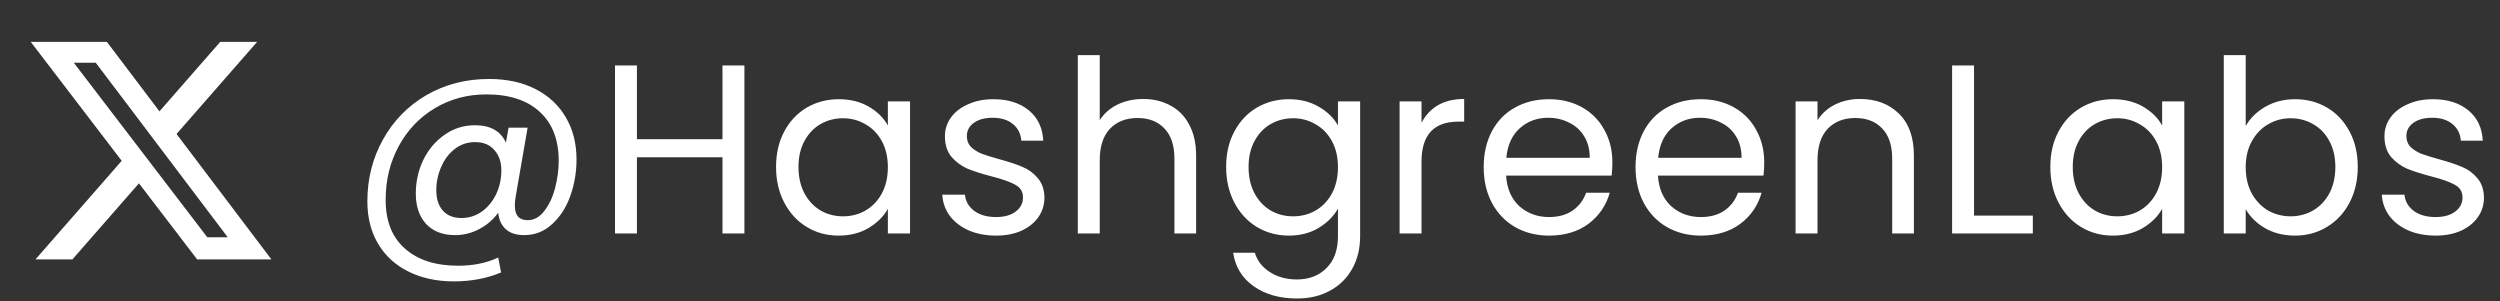 <svg width="332" height="40" viewBox="0 0 332 40" fill="none" xmlns="http://www.w3.org/2000/svg">
    <rect x="0" y="0" width="332" height="40" fill="#333333" stroke="none"/>
    <g clip-path="url(#clip0_114_1807)">
    <path d="M29.25 5.556H34.151L23.444 17.793L36.04 34.445H26.178L18.453 24.345L9.615 34.445H4.711L16.163 21.356L4.08 5.556H14.193L21.175 14.787L29.25 5.556ZM27.53 31.511H30.246L12.717 8.335H9.803L27.53 31.511Z" fill="white"/>
    <path d="M64.947 10.488C67.314 10.488 69.373 10.936 71.123 11.832C72.872 12.728 74.216 13.987 75.154 15.608C76.093 17.208 76.562 19.064 76.562 21.176C76.562 22.861 76.285 24.483 75.731 26.04C75.176 27.576 74.365 28.824 73.299 29.784C72.253 30.744 71.026 31.224 69.618 31.224C68.552 31.224 67.731 30.957 67.154 30.424C66.579 29.891 66.248 29.165 66.162 28.248C65.501 29.165 64.659 29.891 63.635 30.424C62.632 30.957 61.565 31.224 60.434 31.224C58.813 31.224 57.533 30.733 56.594 29.752C55.677 28.749 55.218 27.405 55.218 25.72C55.218 24.12 55.549 22.627 56.211 21.24C56.893 19.853 57.832 18.744 59.026 17.912C60.221 17.059 61.576 16.632 63.09 16.632C65.117 16.632 66.483 17.4 67.186 18.936L67.538 16.952H70.067L68.466 26.2C68.403 26.605 68.371 26.979 68.371 27.32C68.371 28.6 68.936 29.24 70.067 29.24C70.92 29.24 71.656 28.835 72.275 28.024C72.915 27.213 73.394 26.2 73.715 24.984C74.034 23.747 74.195 22.531 74.195 21.336C74.195 18.541 73.352 16.376 71.666 14.84C70.002 13.304 67.645 12.536 64.594 12.536C62.056 12.536 59.763 13.155 57.715 14.392C55.688 15.608 54.099 17.283 52.947 19.416C51.794 21.549 51.218 23.907 51.218 26.488C51.197 29.304 52.04 31.469 53.746 32.984C55.453 34.52 57.821 35.288 60.85 35.288C62.856 35.288 64.626 34.925 66.162 34.2L66.546 36.184C64.648 36.973 62.557 37.368 60.275 37.368C57.992 37.368 55.976 36.931 54.227 36.056C52.498 35.203 51.154 33.965 50.194 32.344C49.256 30.744 48.786 28.877 48.786 26.744C48.786 23.736 49.48 20.995 50.867 18.52C52.253 16.024 54.173 14.061 56.627 12.632C59.101 11.203 61.874 10.488 64.947 10.488ZM61.298 28.952C62.258 28.952 63.144 28.675 63.955 28.12C64.765 27.544 65.405 26.776 65.874 25.816C66.344 24.835 66.579 23.768 66.579 22.616C66.579 21.507 66.269 20.611 65.65 19.928C65.053 19.224 64.2 18.872 63.09 18.872C62.066 18.872 61.16 19.181 60.37 19.8C59.602 20.397 59.005 21.197 58.578 22.2C58.152 23.181 57.938 24.205 57.938 25.272C57.938 26.403 58.227 27.299 58.803 27.96C59.379 28.621 60.211 28.952 61.298 28.952ZM98.857 8.696V31H95.945V20.888H84.585V31H81.673V8.696H84.585V18.488H95.945V8.696H98.857ZM103.061 22.168C103.061 20.376 103.424 18.808 104.149 17.464C104.874 16.099 105.866 15.043 107.125 14.296C108.405 13.549 109.824 13.176 111.381 13.176C112.917 13.176 114.25 13.507 115.381 14.168C116.512 14.829 117.354 15.661 117.909 16.664V13.464H120.853V31H117.909V27.736C117.333 28.76 116.469 29.613 115.317 30.296C114.186 30.957 112.864 31.288 111.349 31.288C109.792 31.288 108.384 30.904 107.125 30.136C105.866 29.368 104.874 28.291 104.149 26.904C103.424 25.517 103.061 23.939 103.061 22.168ZM117.909 22.2C117.909 20.877 117.642 19.725 117.109 18.744C116.576 17.763 115.85 17.016 114.933 16.504C114.037 15.971 113.045 15.704 111.957 15.704C110.869 15.704 109.877 15.96 108.981 16.472C108.085 16.984 107.37 17.731 106.837 18.712C106.304 19.693 106.037 20.845 106.037 22.168C106.037 23.512 106.304 24.685 106.837 25.688C107.37 26.669 108.085 27.427 108.981 27.96C109.877 28.472 110.869 28.728 111.957 28.728C113.045 28.728 114.037 28.472 114.933 27.96C115.85 27.427 116.576 26.669 117.109 25.688C117.642 24.685 117.909 23.523 117.909 22.2ZM132.302 31.288C130.958 31.288 129.753 31.064 128.686 30.616C127.619 30.147 126.777 29.507 126.158 28.696C125.539 27.864 125.198 26.915 125.134 25.848H128.142C128.227 26.723 128.633 27.437 129.358 27.992C130.105 28.547 131.075 28.824 132.27 28.824C133.379 28.824 134.254 28.579 134.894 28.088C135.534 27.597 135.854 26.979 135.854 26.232C135.854 25.464 135.513 24.899 134.83 24.536C134.147 24.152 133.091 23.779 131.662 23.416C130.361 23.075 129.294 22.733 128.462 22.392C127.651 22.029 126.947 21.507 126.35 20.824C125.774 20.12 125.486 19.203 125.486 18.072C125.486 17.176 125.753 16.355 126.286 15.608C126.819 14.861 127.577 14.275 128.558 13.848C129.539 13.4 130.659 13.176 131.918 13.176C133.859 13.176 135.427 13.667 136.622 14.648C137.817 15.629 138.457 16.973 138.542 18.68H135.63C135.566 17.763 135.193 17.027 134.51 16.472C133.849 15.917 132.953 15.64 131.822 15.64C130.777 15.64 129.945 15.864 129.326 16.312C128.707 16.76 128.398 17.347 128.398 18.072C128.398 18.648 128.579 19.128 128.942 19.512C129.326 19.875 129.795 20.173 130.35 20.408C130.926 20.621 131.715 20.867 132.718 21.144C133.977 21.485 135.001 21.827 135.79 22.168C136.579 22.488 137.251 22.979 137.806 23.64C138.382 24.301 138.681 25.165 138.702 26.232C138.702 27.192 138.435 28.056 137.902 28.824C137.369 29.592 136.611 30.2 135.63 30.648C134.67 31.075 133.561 31.288 132.302 31.288ZM151.837 13.144C153.159 13.144 154.354 13.432 155.421 14.008C156.487 14.563 157.319 15.405 157.917 16.536C158.535 17.667 158.845 19.043 158.845 20.664V31H155.965V21.08C155.965 19.331 155.527 17.997 154.653 17.08C153.778 16.141 152.583 15.672 151.069 15.672C149.533 15.672 148.306 16.152 147.389 17.112C146.493 18.072 146.045 19.469 146.045 21.304V31H143.133V7.32H146.045V15.96C146.621 15.064 147.41 14.371 148.413 13.88C149.437 13.389 150.578 13.144 151.837 13.144ZM171.153 13.176C172.668 13.176 173.991 13.507 175.121 14.168C176.273 14.829 177.127 15.661 177.681 16.664V13.464H180.625V31.384C180.625 32.984 180.284 34.403 179.601 35.64C178.919 36.899 177.937 37.88 176.657 38.584C175.399 39.288 173.927 39.64 172.241 39.64C169.937 39.64 168.017 39.096 166.481 38.008C164.945 36.92 164.039 35.437 163.761 33.56H166.641C166.961 34.627 167.623 35.48 168.625 36.12C169.628 36.781 170.833 37.112 172.241 37.112C173.841 37.112 175.143 36.611 176.145 35.608C177.169 34.605 177.681 33.197 177.681 31.384V27.704C177.105 28.728 176.252 29.581 175.121 30.264C173.991 30.947 172.668 31.288 171.153 31.288C169.596 31.288 168.177 30.904 166.897 30.136C165.639 29.368 164.647 28.291 163.921 26.904C163.196 25.517 162.833 23.939 162.833 22.168C162.833 20.376 163.196 18.808 163.921 17.464C164.647 16.099 165.639 15.043 166.897 14.296C168.177 13.549 169.596 13.176 171.153 13.176ZM177.681 22.2C177.681 20.877 177.415 19.725 176.881 18.744C176.348 17.763 175.623 17.016 174.705 16.504C173.809 15.971 172.817 15.704 171.729 15.704C170.641 15.704 169.649 15.96 168.753 16.472C167.857 16.984 167.143 17.731 166.609 18.712C166.076 19.693 165.809 20.845 165.809 22.168C165.809 23.512 166.076 24.685 166.609 25.688C167.143 26.669 167.857 27.427 168.753 27.96C169.649 28.472 170.641 28.728 171.729 28.728C172.817 28.728 173.809 28.472 174.705 27.96C175.623 27.427 176.348 26.669 176.881 25.688C177.415 24.685 177.681 23.523 177.681 22.2ZM188.778 16.312C189.29 15.309 190.016 14.531 190.954 13.976C191.914 13.421 193.077 13.144 194.442 13.144V16.152H193.674C190.41 16.152 188.778 17.923 188.778 21.464V31H185.866V13.464H188.778V16.312ZM214.124 21.56C214.124 22.115 214.092 22.701 214.028 23.32H200.012C200.119 25.048 200.705 26.403 201.772 27.384C202.86 28.344 204.172 28.824 205.708 28.824C206.967 28.824 208.012 28.536 208.844 27.96C209.697 27.363 210.295 26.573 210.636 25.592H213.772C213.303 27.277 212.364 28.653 210.956 29.72C209.548 30.765 207.799 31.288 205.708 31.288C204.044 31.288 202.551 30.915 201.228 30.168C199.927 29.421 198.903 28.365 198.156 27C197.409 25.613 197.036 24.013 197.036 22.2C197.036 20.387 197.399 18.797 198.124 17.432C198.849 16.067 199.863 15.021 201.164 14.296C202.487 13.549 204.001 13.176 205.708 13.176C207.372 13.176 208.844 13.539 210.124 14.264C211.404 14.989 212.385 15.992 213.068 17.272C213.772 18.531 214.124 19.96 214.124 21.56ZM211.116 20.952C211.116 19.843 210.871 18.893 210.38 18.104C209.889 17.293 209.217 16.685 208.364 16.28C207.532 15.853 206.604 15.64 205.58 15.64C204.108 15.64 202.849 16.109 201.804 17.048C200.78 17.987 200.193 19.288 200.044 20.952H211.116ZM234.288 21.56C234.288 22.115 234.256 22.701 234.192 23.32H220.176C220.282 25.048 220.869 26.403 221.936 27.384C223.024 28.344 224.336 28.824 225.872 28.824C227.13 28.824 228.176 28.536 229.008 27.96C229.861 27.363 230.458 26.573 230.8 25.592H233.936C233.466 27.277 232.528 28.653 231.12 29.72C229.712 30.765 227.962 31.288 225.872 31.288C224.208 31.288 222.714 30.915 221.392 30.168C220.09 29.421 219.066 28.365 218.32 27C217.573 25.613 217.2 24.013 217.2 22.2C217.2 20.387 217.562 18.797 218.288 17.432C219.013 16.067 220.026 15.021 221.328 14.296C222.65 13.549 224.165 13.176 225.872 13.176C227.536 13.176 229.008 13.539 230.288 14.264C231.568 14.989 232.549 15.992 233.232 17.272C233.936 18.531 234.288 19.96 234.288 21.56ZM231.28 20.952C231.28 19.843 231.034 18.893 230.544 18.104C230.053 17.293 229.381 16.685 228.528 16.28C227.696 15.853 226.768 15.64 225.744 15.64C224.272 15.64 223.013 16.109 221.968 17.048C220.944 17.987 220.357 19.288 220.208 20.952H231.28ZM246.996 13.144C249.129 13.144 250.857 13.795 252.18 15.096C253.502 16.376 254.164 18.232 254.164 20.664V31H251.284V21.08C251.284 19.331 250.846 17.997 249.972 17.08C249.097 16.141 247.902 15.672 246.388 15.672C244.852 15.672 243.625 16.152 242.708 17.112C241.812 18.072 241.364 19.469 241.364 21.304V31H238.452V13.464H241.364V15.96C241.94 15.064 242.718 14.371 243.7 13.88C244.702 13.389 245.801 13.144 246.996 13.144ZM262.152 28.632H269.96V31H259.24V8.696H262.152V28.632ZM272.285 22.168C272.285 20.376 272.647 18.808 273.373 17.464C274.098 16.099 275.09 15.043 276.349 14.296C277.629 13.549 279.047 13.176 280.605 13.176C282.141 13.176 283.474 13.507 284.605 14.168C285.735 14.829 286.578 15.661 287.133 16.664V13.464H290.077V31H287.133V27.736C286.557 28.76 285.693 29.613 284.541 30.296C283.41 30.957 282.087 31.288 280.573 31.288C279.015 31.288 277.607 30.904 276.349 30.136C275.09 29.368 274.098 28.291 273.373 26.904C272.647 25.517 272.285 23.939 272.285 22.168ZM287.133 22.2C287.133 20.877 286.866 19.725 286.333 18.744C285.799 17.763 285.074 17.016 284.157 16.504C283.261 15.971 282.269 15.704 281.181 15.704C280.093 15.704 279.101 15.96 278.205 16.472C277.309 16.984 276.594 17.731 276.061 18.712C275.527 19.693 275.261 20.845 275.261 22.168C275.261 23.512 275.527 24.685 276.061 25.688C276.594 26.669 277.309 27.427 278.205 27.96C279.101 28.472 280.093 28.728 281.181 28.728C282.269 28.728 283.261 28.472 284.157 27.96C285.074 27.427 285.799 26.669 286.333 25.688C286.866 24.685 287.133 23.523 287.133 22.2ZM298.23 16.728C298.827 15.683 299.702 14.829 300.854 14.168C302.006 13.507 303.318 13.176 304.79 13.176C306.368 13.176 307.787 13.549 309.046 14.296C310.304 15.043 311.296 16.099 312.022 17.464C312.747 18.808 313.11 20.376 313.11 22.168C313.11 23.939 312.747 25.517 312.022 26.904C311.296 28.291 310.294 29.368 309.014 30.136C307.755 30.904 306.347 31.288 304.79 31.288C303.275 31.288 301.942 30.957 300.79 30.296C299.659 29.635 298.806 28.792 298.23 27.768V31H295.318V7.32H298.23V16.728ZM310.134 22.168C310.134 20.845 309.867 19.693 309.334 18.712C308.8 17.731 308.075 16.984 307.158 16.472C306.262 15.96 305.27 15.704 304.182 15.704C303.115 15.704 302.123 15.971 301.206 16.504C300.31 17.016 299.584 17.773 299.03 18.776C298.496 19.757 298.23 20.899 298.23 22.2C298.23 23.523 298.496 24.685 299.03 25.688C299.584 26.669 300.31 27.427 301.206 27.96C302.123 28.472 303.115 28.728 304.182 28.728C305.27 28.728 306.262 28.472 307.158 27.96C308.075 27.427 308.8 26.669 309.334 25.688C309.867 24.685 310.134 23.512 310.134 22.168ZM323.471 31.288C322.127 31.288 320.921 31.064 319.855 30.616C318.788 30.147 317.945 29.507 317.327 28.696C316.708 27.864 316.367 26.915 316.303 25.848H319.311C319.396 26.723 319.801 27.437 320.527 27.992C321.273 28.547 322.244 28.824 323.439 28.824C324.548 28.824 325.423 28.579 326.063 28.088C326.703 27.597 327.023 26.979 327.023 26.232C327.023 25.464 326.681 24.899 325.999 24.536C325.316 24.152 324.26 23.779 322.831 23.416C321.529 23.075 320.463 22.733 319.631 22.392C318.82 22.029 318.116 21.507 317.519 20.824C316.943 20.12 316.655 19.203 316.655 18.072C316.655 17.176 316.921 16.355 317.455 15.608C317.988 14.861 318.745 14.275 319.727 13.848C320.708 13.4 321.828 13.176 323.087 13.176C325.028 13.176 326.596 13.667 327.791 14.648C328.985 15.629 329.625 16.973 329.711 18.68H326.799C326.735 17.763 326.361 17.027 325.679 16.472C325.017 15.917 324.121 15.64 322.991 15.64C321.945 15.64 321.113 15.864 320.495 16.312C319.876 16.76 319.567 17.347 319.567 18.072C319.567 18.648 319.748 19.128 320.111 19.512C320.495 19.875 320.964 20.173 321.519 20.408C322.095 20.621 322.884 20.867 323.887 21.144C325.145 21.485 326.169 21.827 326.959 22.168C327.748 22.488 328.42 22.979 328.975 23.64C329.551 24.301 329.849 25.165 329.871 26.232C329.871 27.192 329.604 28.056 329.071 28.824C328.537 29.592 327.78 30.2 326.799 30.648C325.839 31.075 324.729 31.288 323.471 31.288Z" fill="white"/>
    </g>
    <defs>
    <clipPath id="clip0_114_1807">
    <rect width="332" height="40" fill="white"/>
    </clipPath>
    </defs>
    </svg>
    